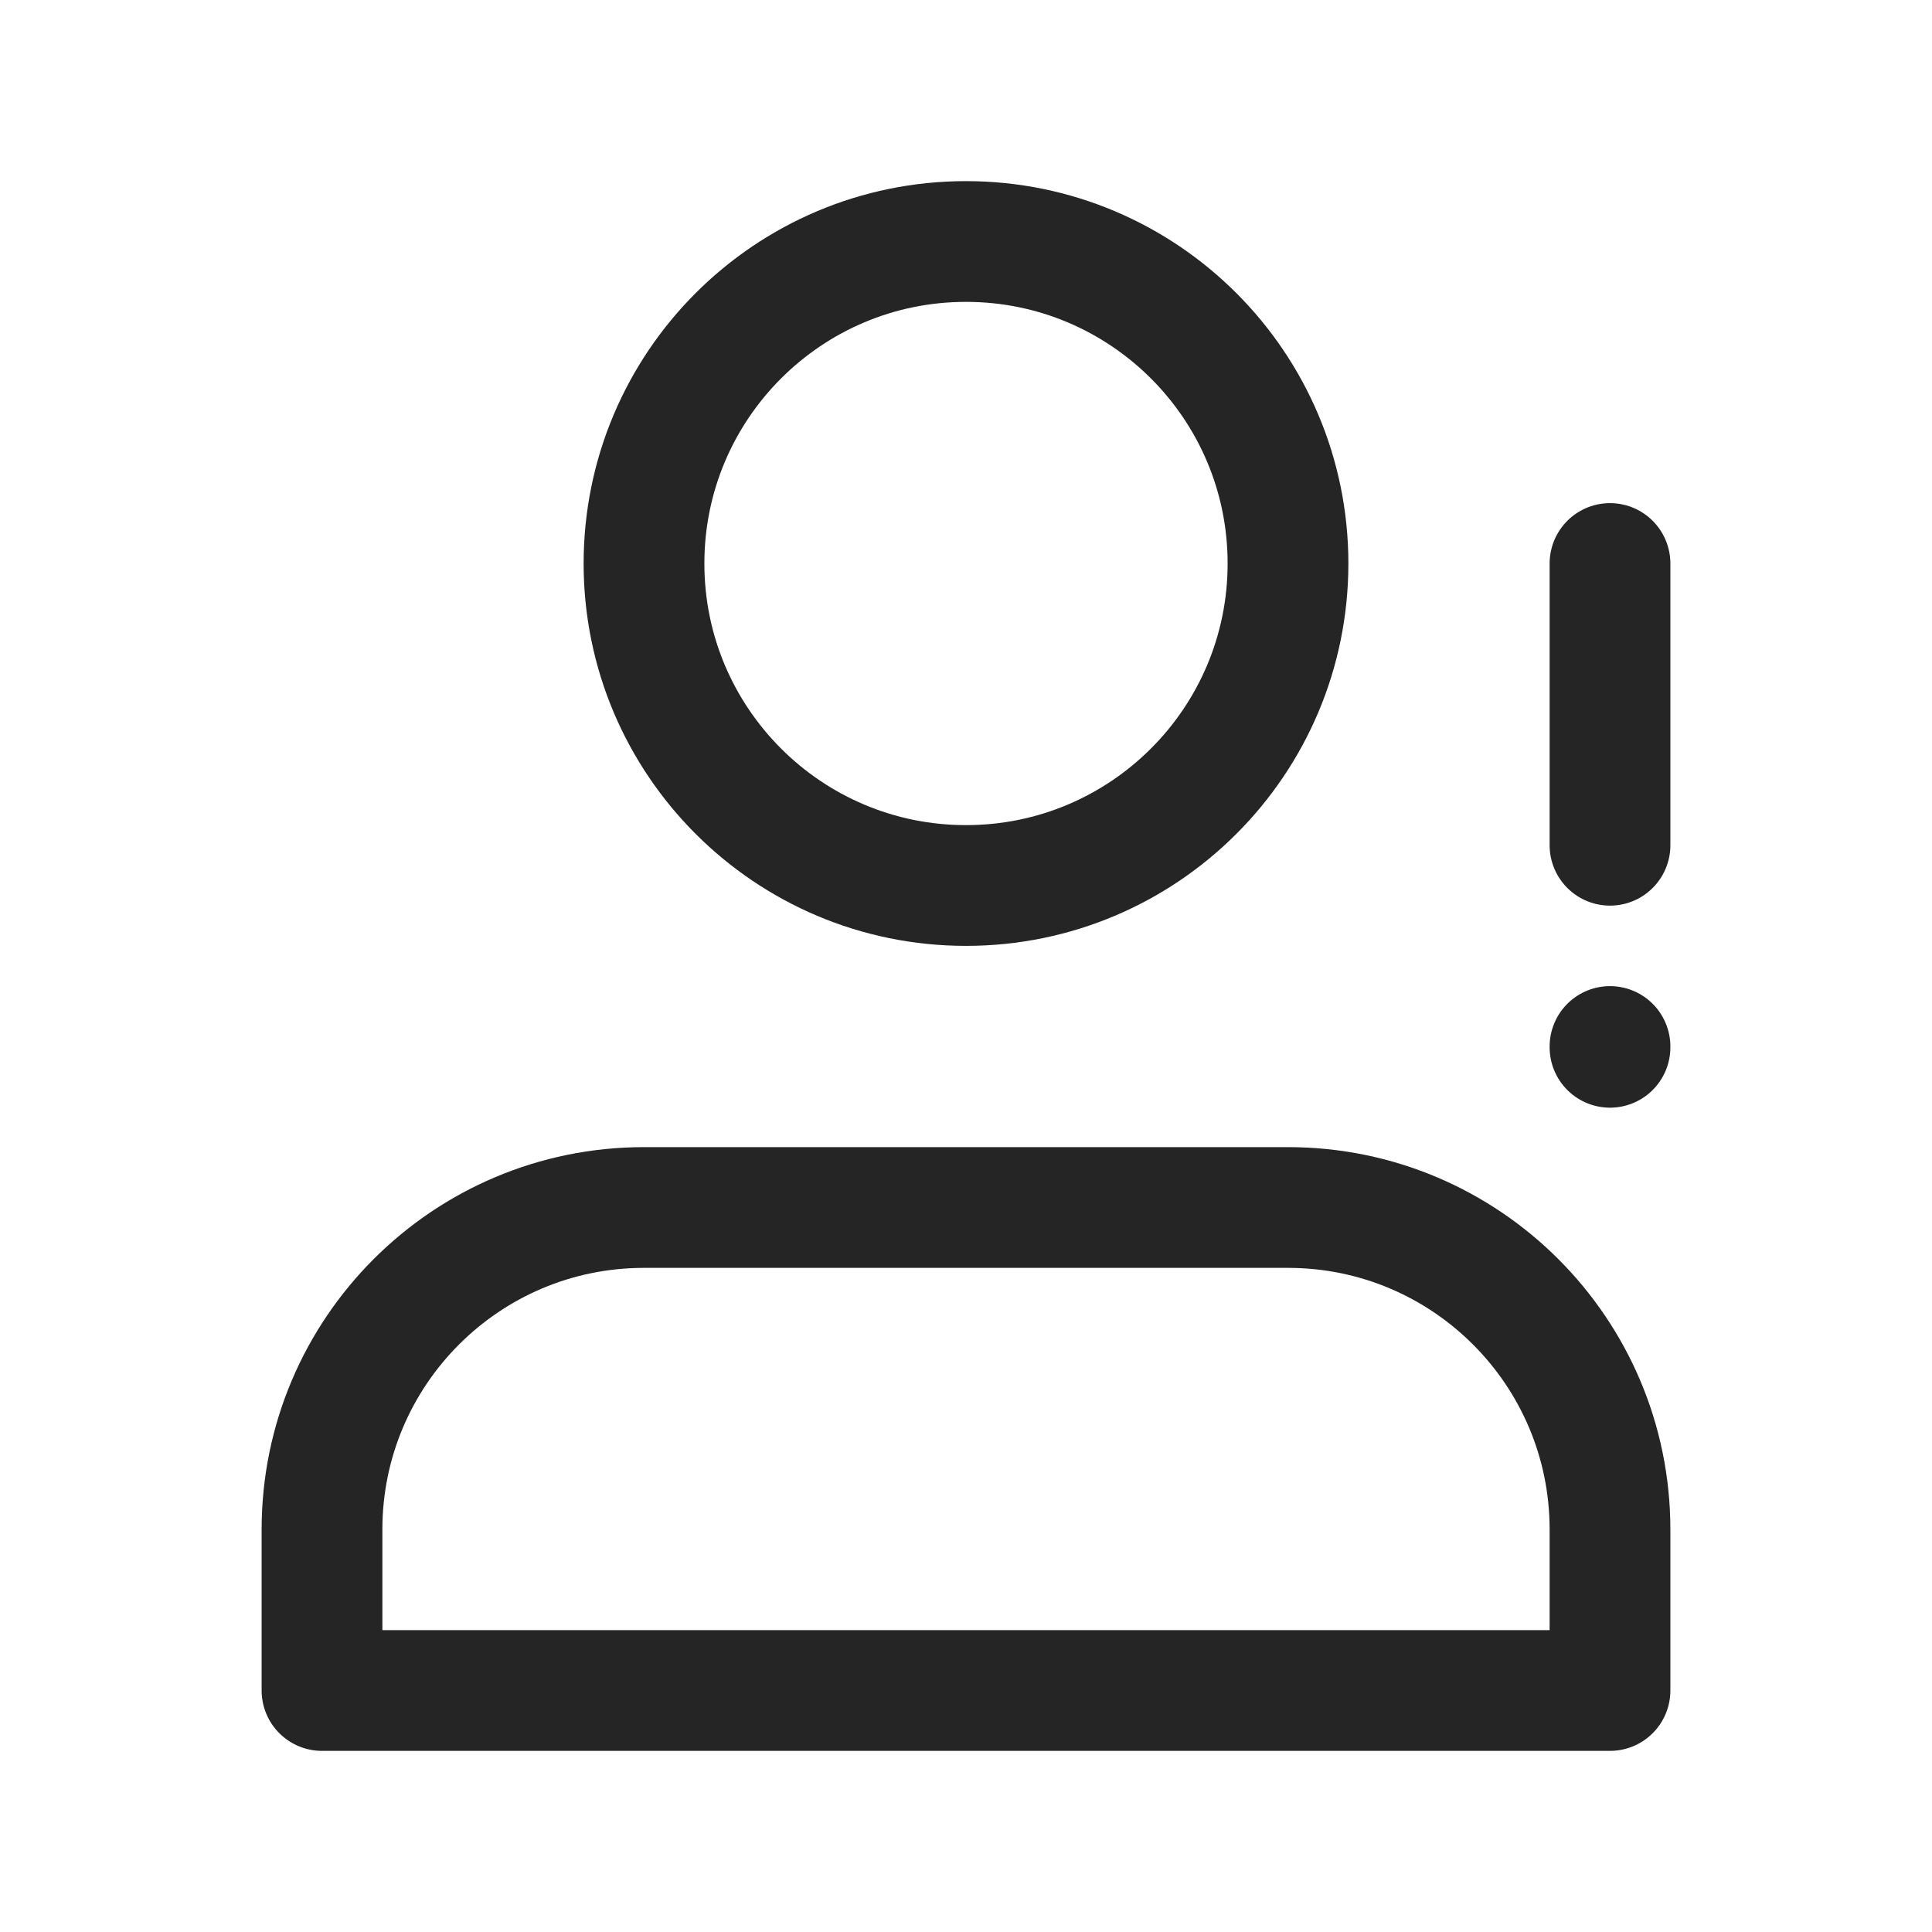 <svg width="24" height="24" viewBox="0 0 24 24" fill="none" xmlns="http://www.w3.org/2000/svg">
<path d="M20 7V10.5" stroke="#252525" stroke-width="1.5" stroke-linecap="round" stroke-linejoin="round"/>
<path d="M20 13V13.01" stroke="#252525" stroke-width="1.5" stroke-linecap="round" stroke-linejoin="round"/>
<path d="M16 15H8C5.791 15 4 16.791 4 19V21H12H20V19C20 16.791 18.209 15 16 15Z" stroke="#252525" stroke-width="1.5" stroke-linecap="round" stroke-linejoin="round"/>
<path d="M12 11C14.209 11 16 9.209 16 7C16 4.791 14.209 3 12 3C9.791 3 8 4.791 8 7C8 9.209 9.791 11 12 11Z" stroke="#252525" stroke-width="1.5" stroke-linecap="round" stroke-linejoin="round"/>
</svg>
